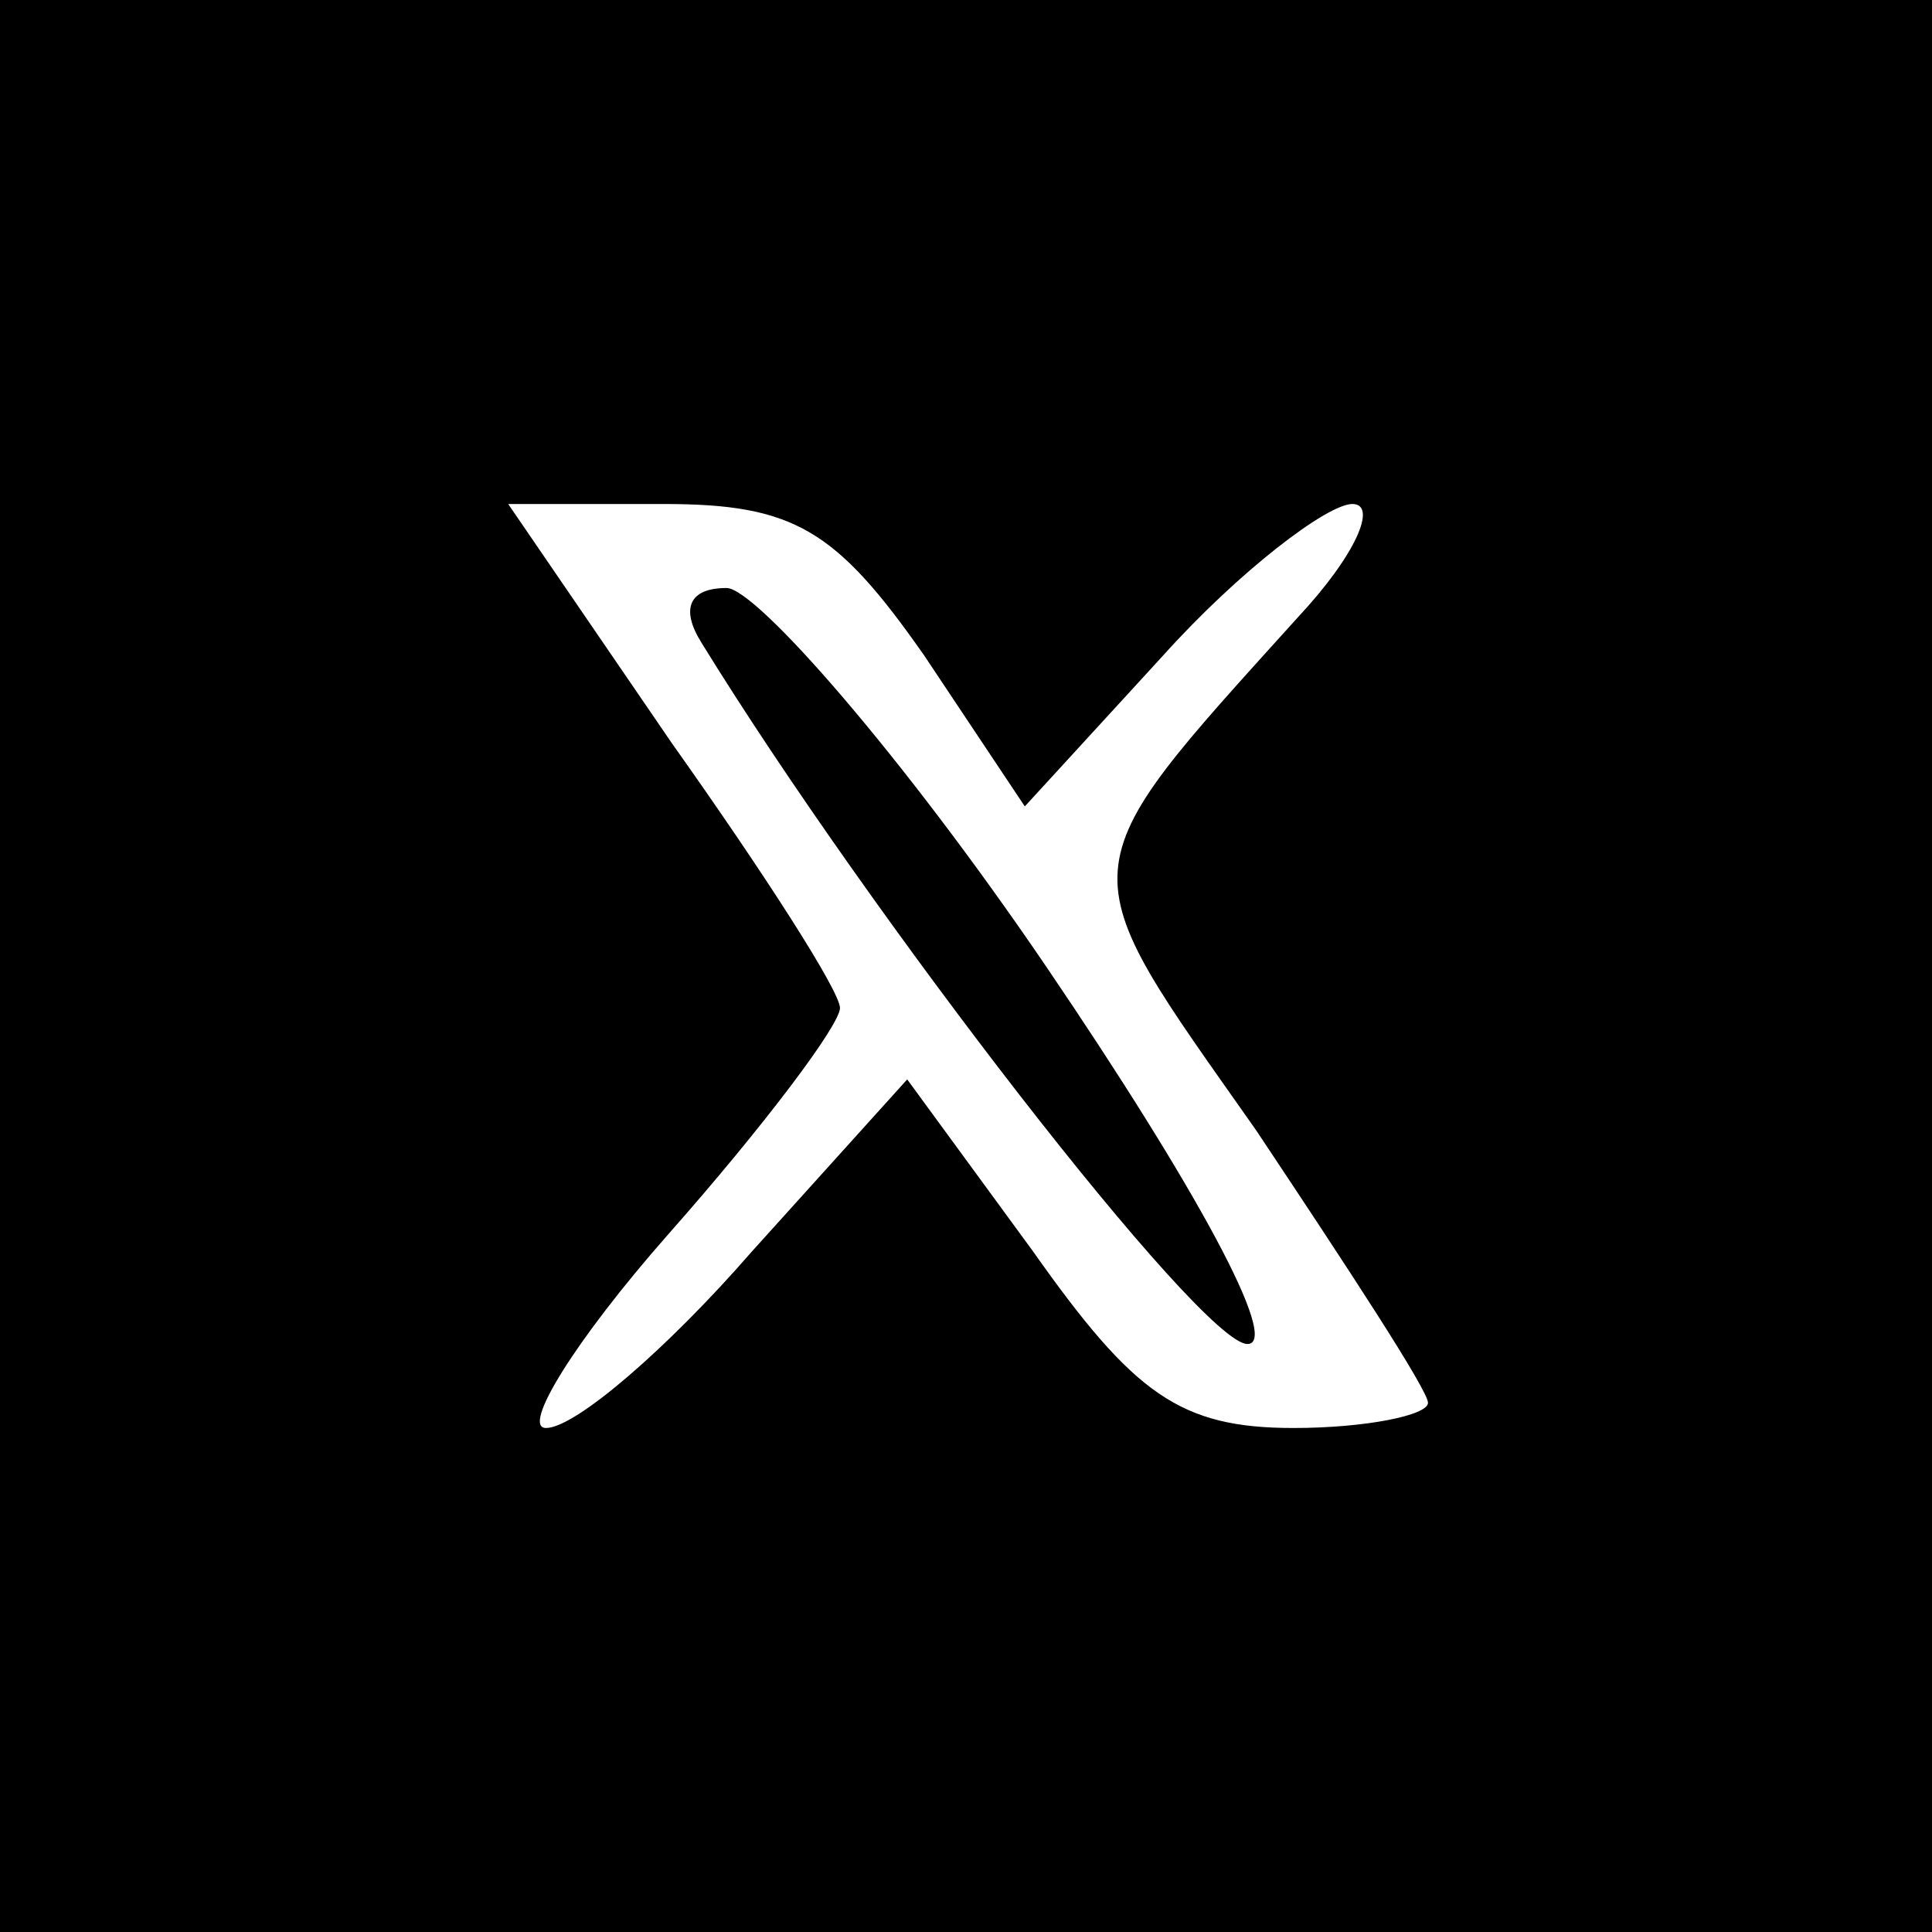 <?xml version="1.0" standalone="no"?>
<!DOCTYPE svg PUBLIC "-//W3C//DTD SVG 20010904//EN"
 "http://www.w3.org/TR/2001/REC-SVG-20010904/DTD/svg10.dtd">
<svg version="1.0" xmlns="http://www.w3.org/2000/svg"
 width="46pt" height="46pt" viewBox="0 0 46 46"
 preserveAspectRatio="xMidYMid meet">

<g transform="translate(0,46) scale(0.1,-0.1)"
fill="#000000" stroke="none">
<path d="M0 230 l0 -230 230 0 230 0 0 230 0 230 -230 0 -230 0 0 -230z m220
74 l24 -36 33 36 c18 20 39 36 45 36 6 0 1 -12 -13 -27 -56 -62 -55 -58 -10
-122 22 -33 41 -62 41 -65 0 -3 -15 -6 -32 -6 -27 0 -38 8 -62 42 l-30 41 -37
-41 c-20 -23 -42 -42 -49 -42 -6 0 7 21 29 46 23 26 41 50 41 54 0 4 -18 32
-40 63 l-39 57 37 0 c31 0 41 -6 62 -36z"/>
<path d="M167 307 c40 -65 119 -167 130 -167 8 0 -12 37 -48 90 -34 50 -69 90
-76 90 -9 0 -11 -5 -6 -13z"/>
</g>
</svg>
